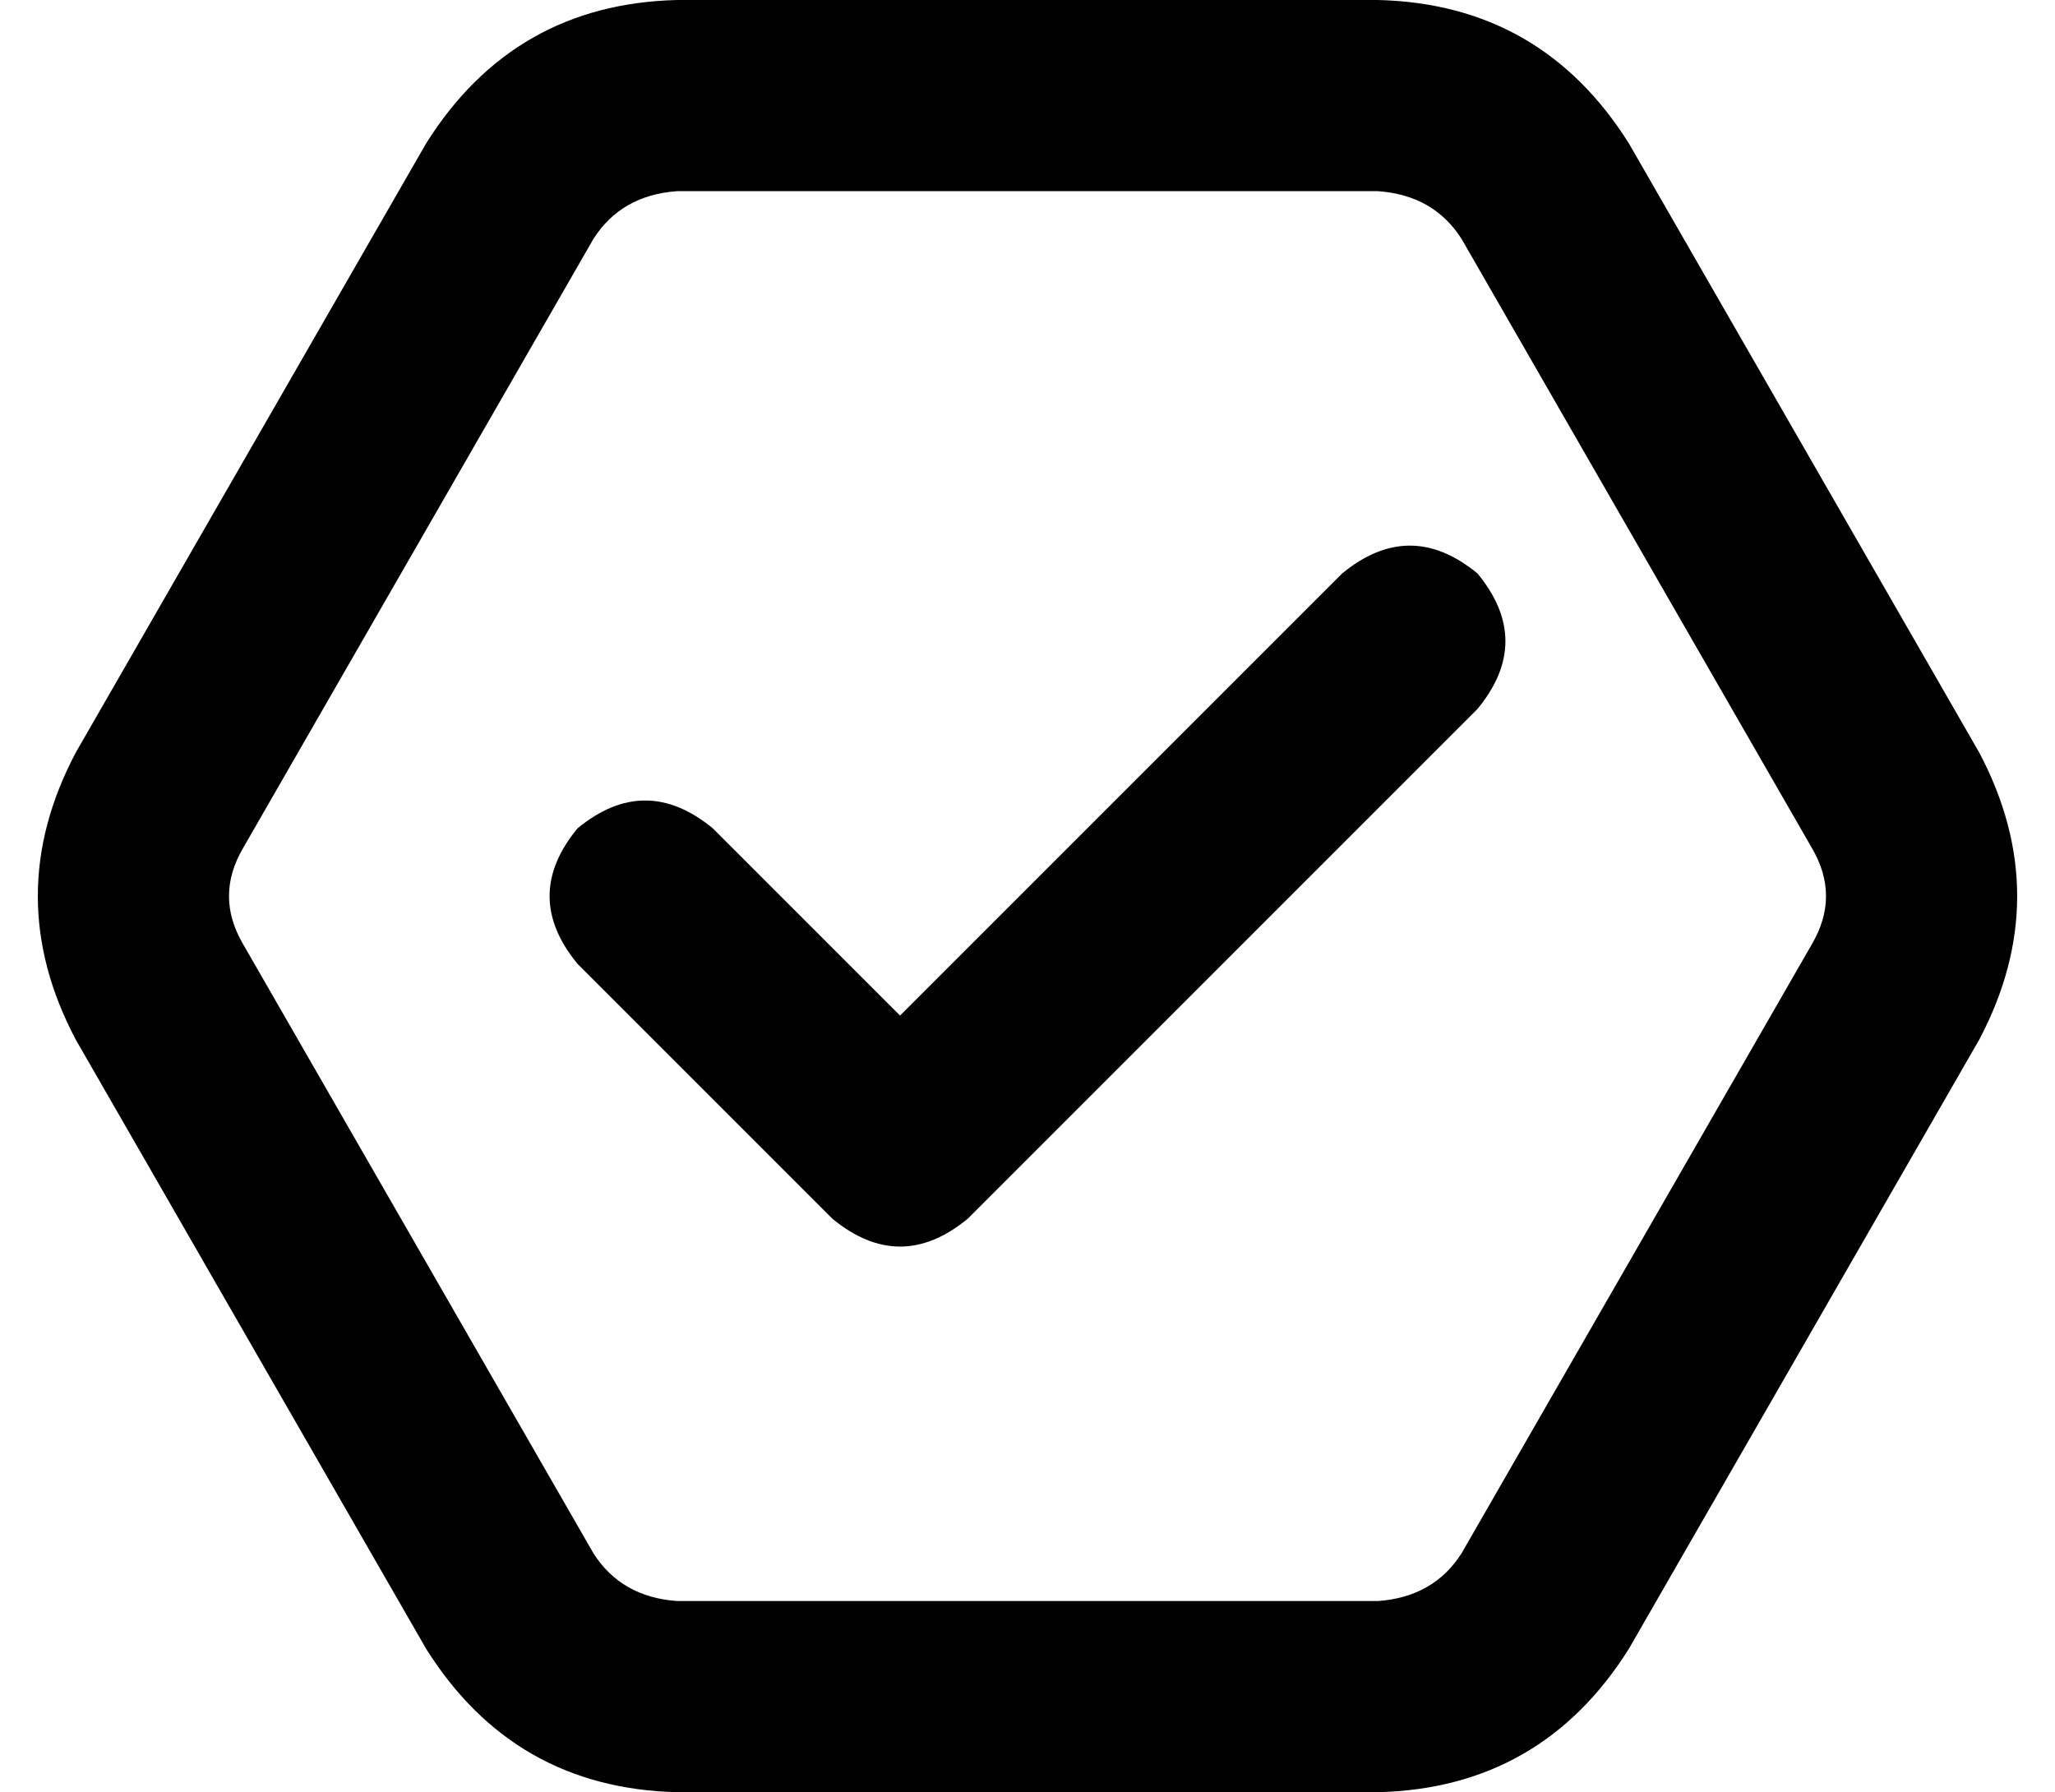 <svg xmlns="http://www.w3.org/2000/svg" viewBox="0 0 516 450">
  <path d="M 19 261 Q 0 225 19 189 L 107 36 L 107 36 Q 129 1 170 0 L 346 0 L 346 0 Q 387 1 409 36 L 497 189 L 497 189 Q 516 225 497 261 L 409 414 L 409 414 Q 387 449 346 450 L 170 450 L 170 450 Q 129 449 107 414 L 19 261 L 19 261 Z M 61 213 Q 54 225 61 237 L 149 390 L 149 390 Q 156 401 170 402 L 346 402 L 346 402 Q 360 401 367 390 L 455 237 L 455 237 Q 462 225 455 213 L 367 60 L 367 60 Q 360 49 346 48 L 170 48 L 170 48 Q 156 49 149 60 L 61 213 L 61 213 Z M 371 178 L 243 306 L 371 178 L 243 306 Q 226 320 209 306 L 145 242 L 145 242 Q 131 225 145 208 Q 162 194 179 208 L 226 255 L 226 255 L 337 144 L 337 144 Q 354 130 371 144 Q 385 161 371 178 L 371 178 Z" />
</svg>